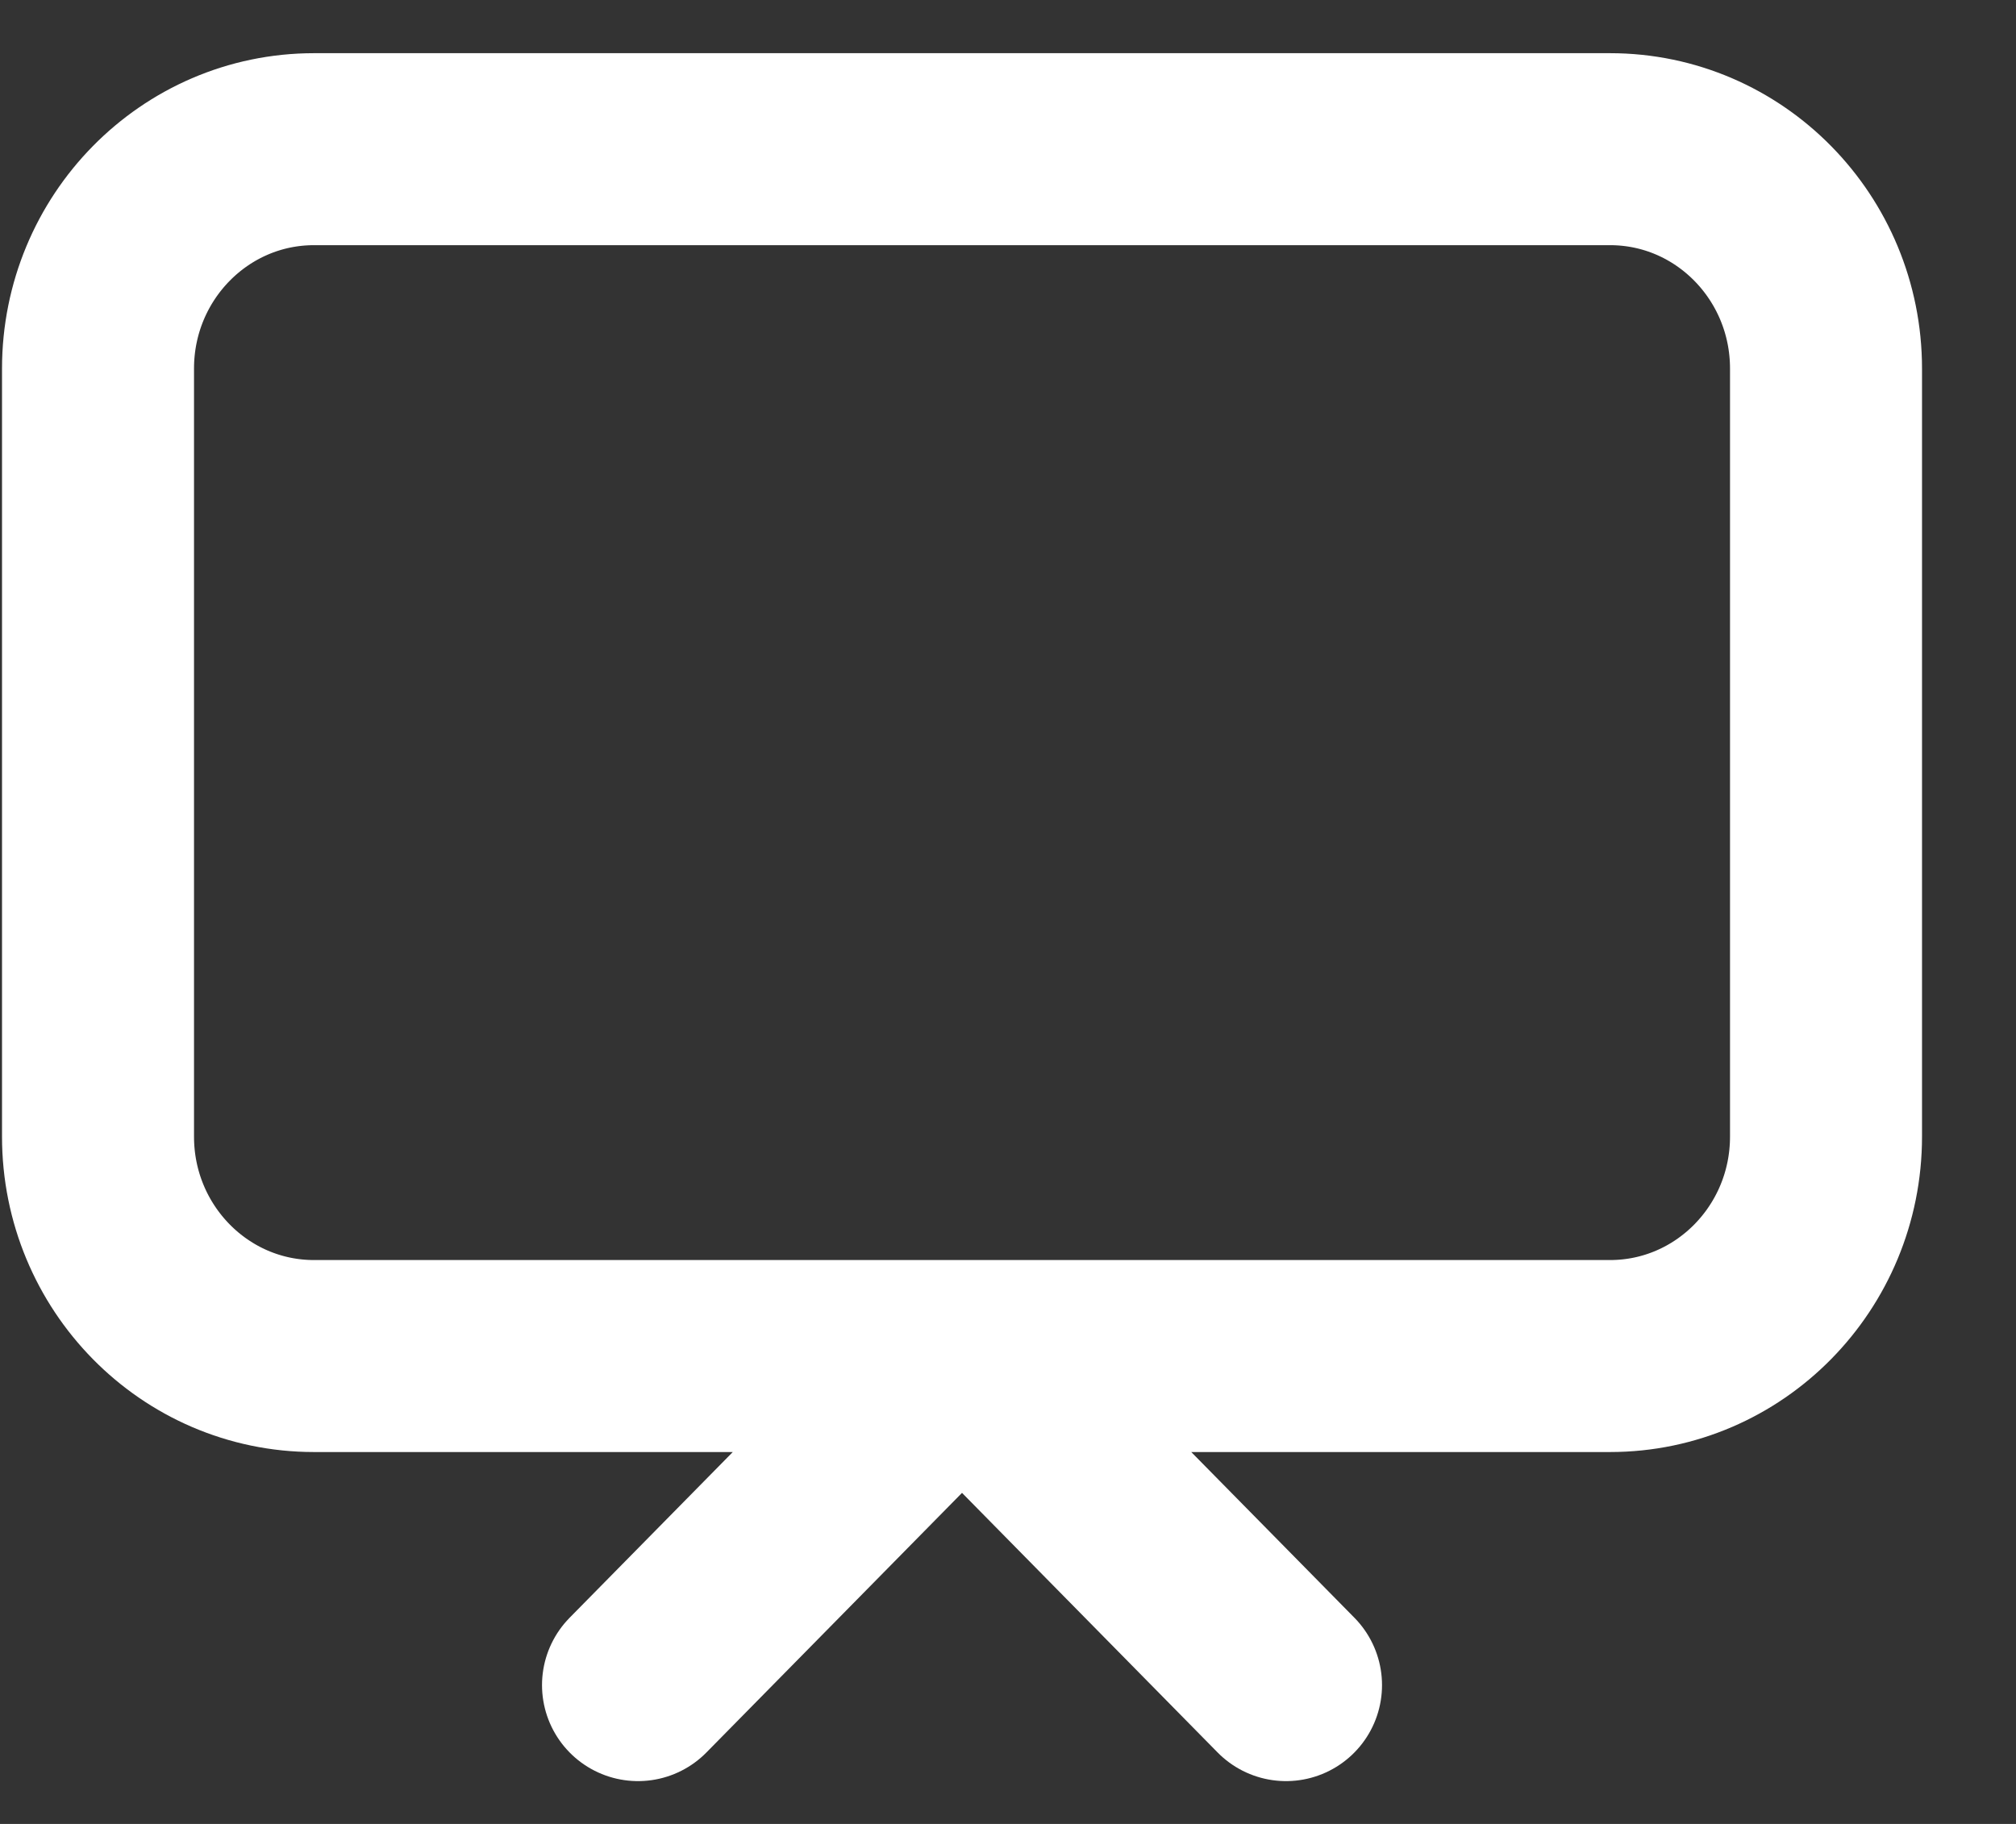 <svg width="21" height="19" viewBox="0 0 21 19" fill="none" xmlns="http://www.w3.org/2000/svg">
<rect x="0" y="0" width="21" height="19" fill="#333333" stroke="none"/>
<path d="M6.646 17.554L10.021 14.126L13.396 17.554M3.271 14.126H16.771C18.014 14.126 19.021 13.102 19.021 11.84V3.84C19.021 2.578 18.014 1.554 16.771 1.554H3.271C2.028 1.554 1.021 2.578 1.021 3.84V11.84C1.021 13.102 2.028 14.126 3.271 14.126Z" stroke="white" stroke-width="2" stroke-linecap="round" stroke-linejoin="round"/>
</svg>
